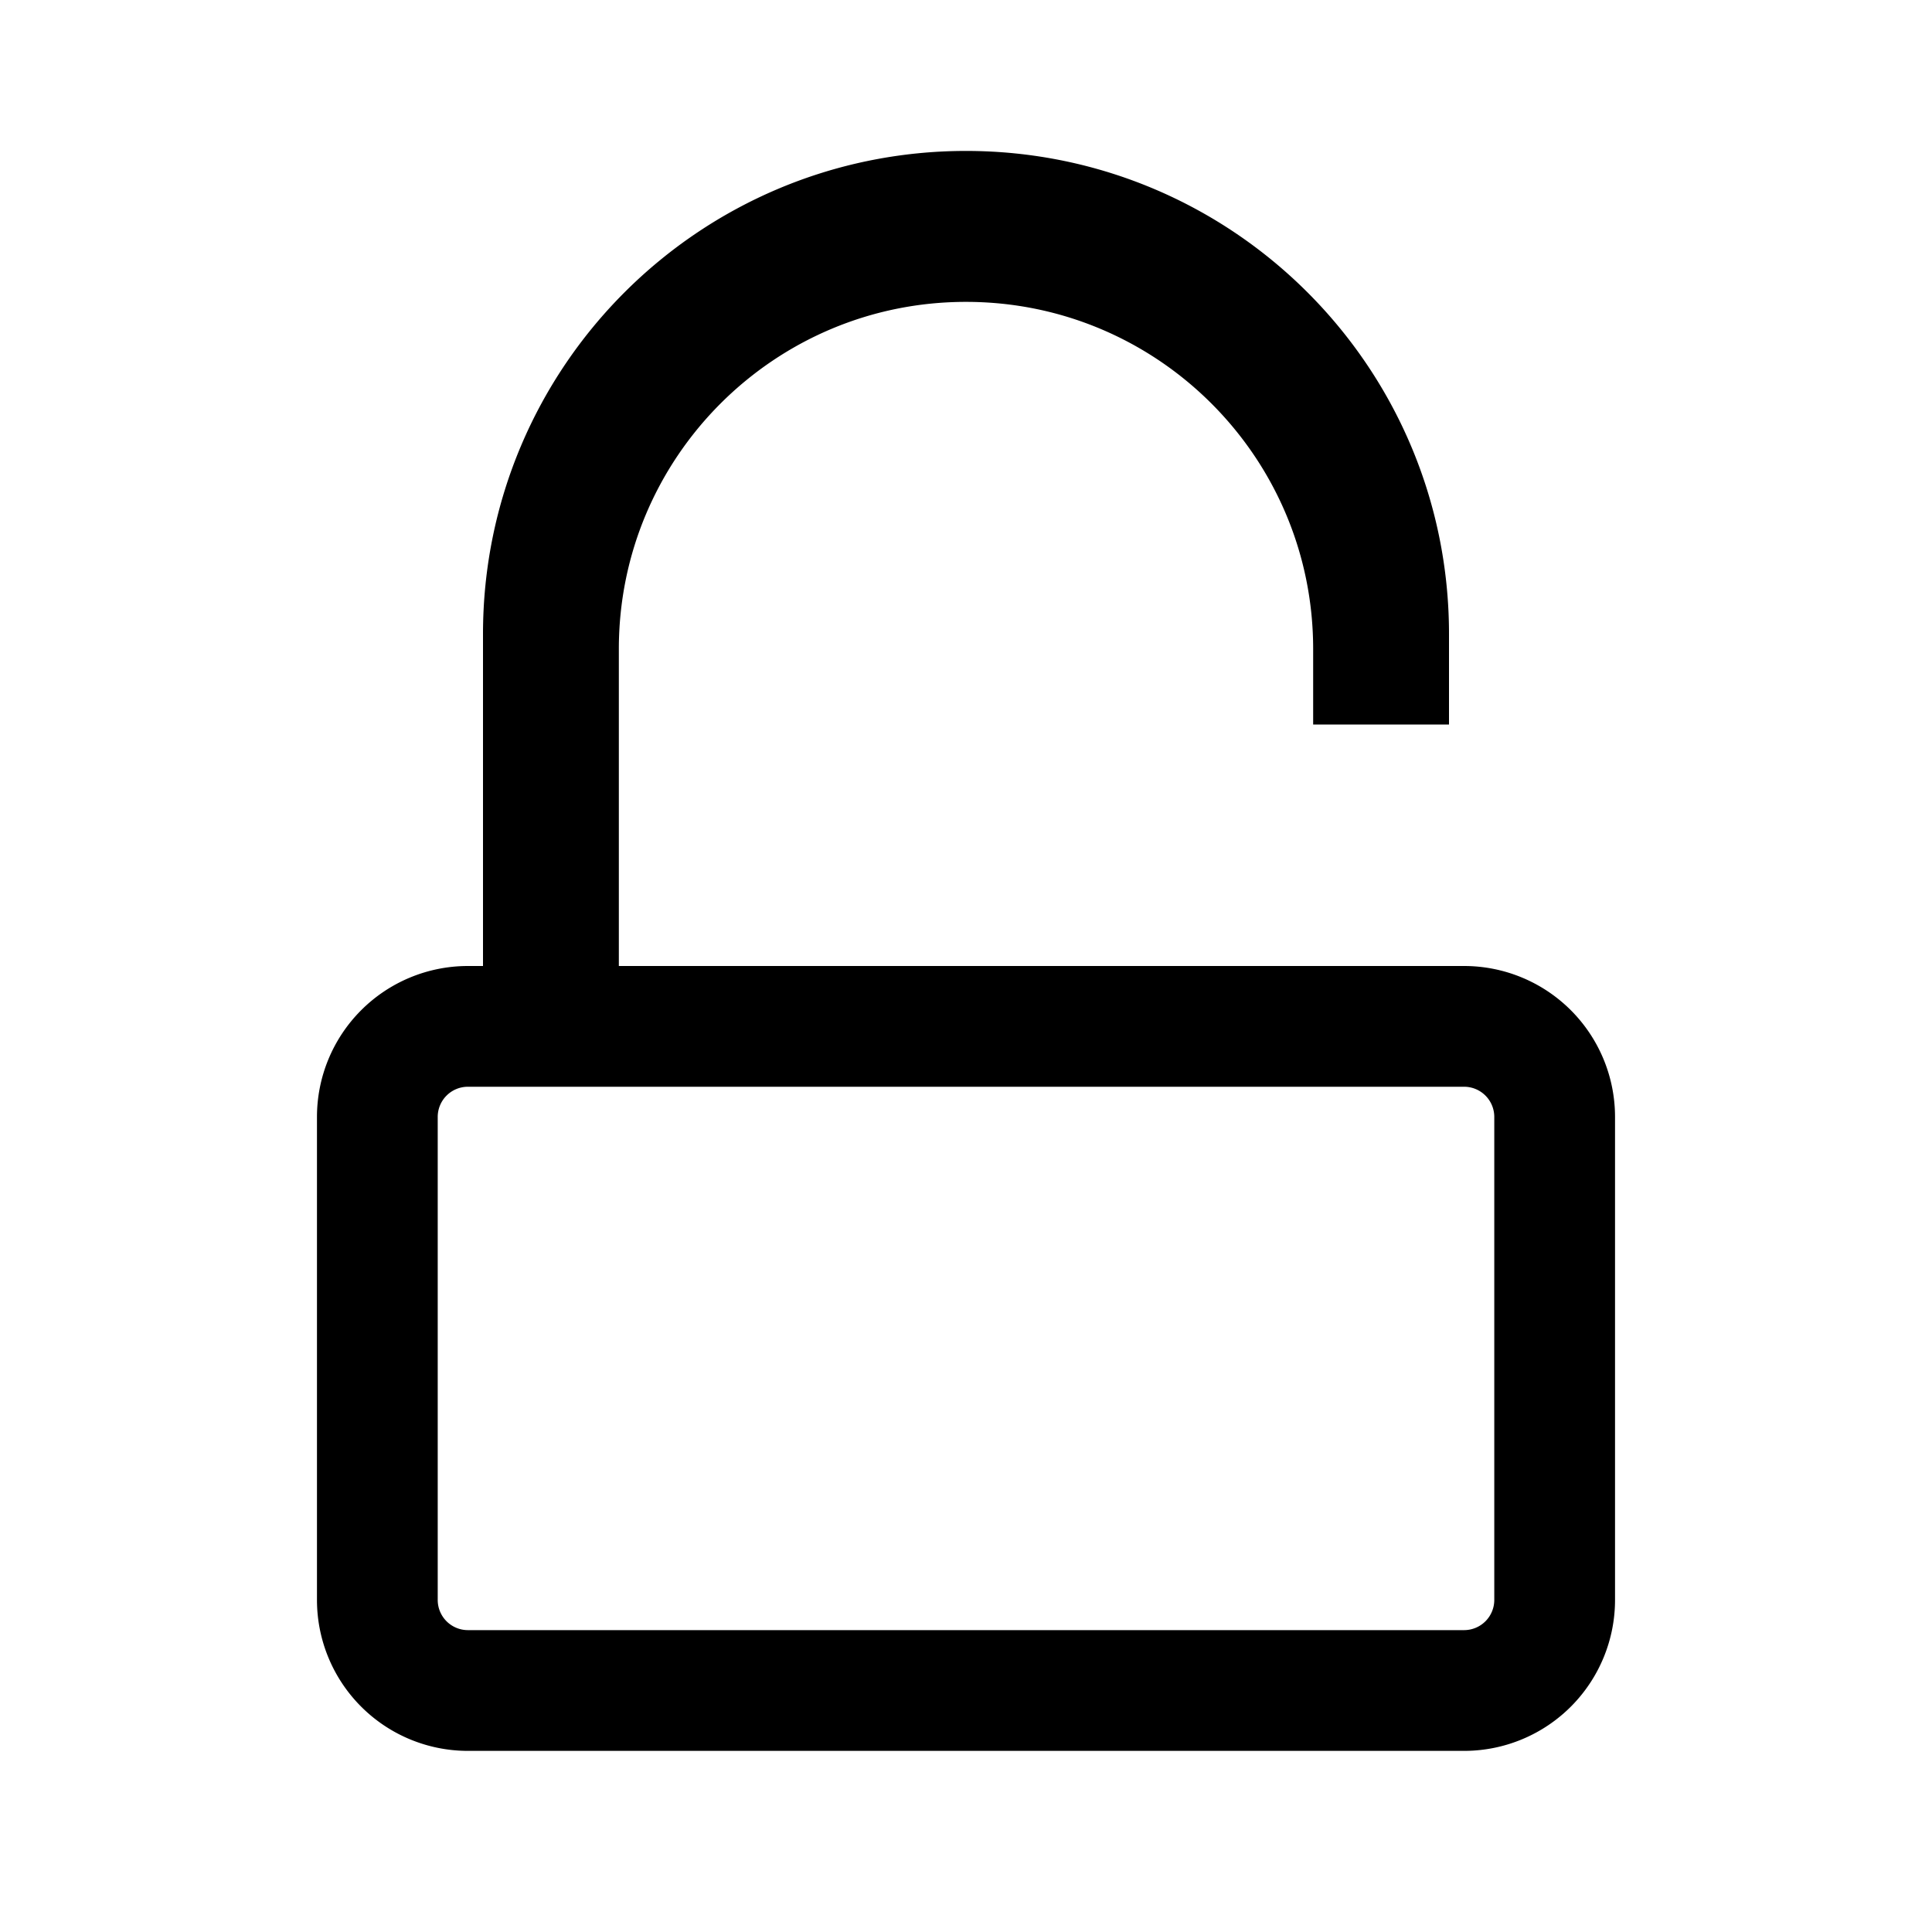 <svg width="128" height="128" xmlns="http://www.w3.org/2000/svg"><path d="M91 44h1v-2c0-15.464-12.536-28-28-28S36 26.536 36 42v26h-5a6 6 0 0 0-6 6v32a6 6 0 0 0 6 6h66a6 6 0 0 0 6-6V74a6 6 0 0 0-6-6H37V43c0-14.912 12.088-27 27-27s27 12.088 27 27v1z" stroke="#000" stroke-width="8" fill="none" fill-rule="evenodd"/></svg>